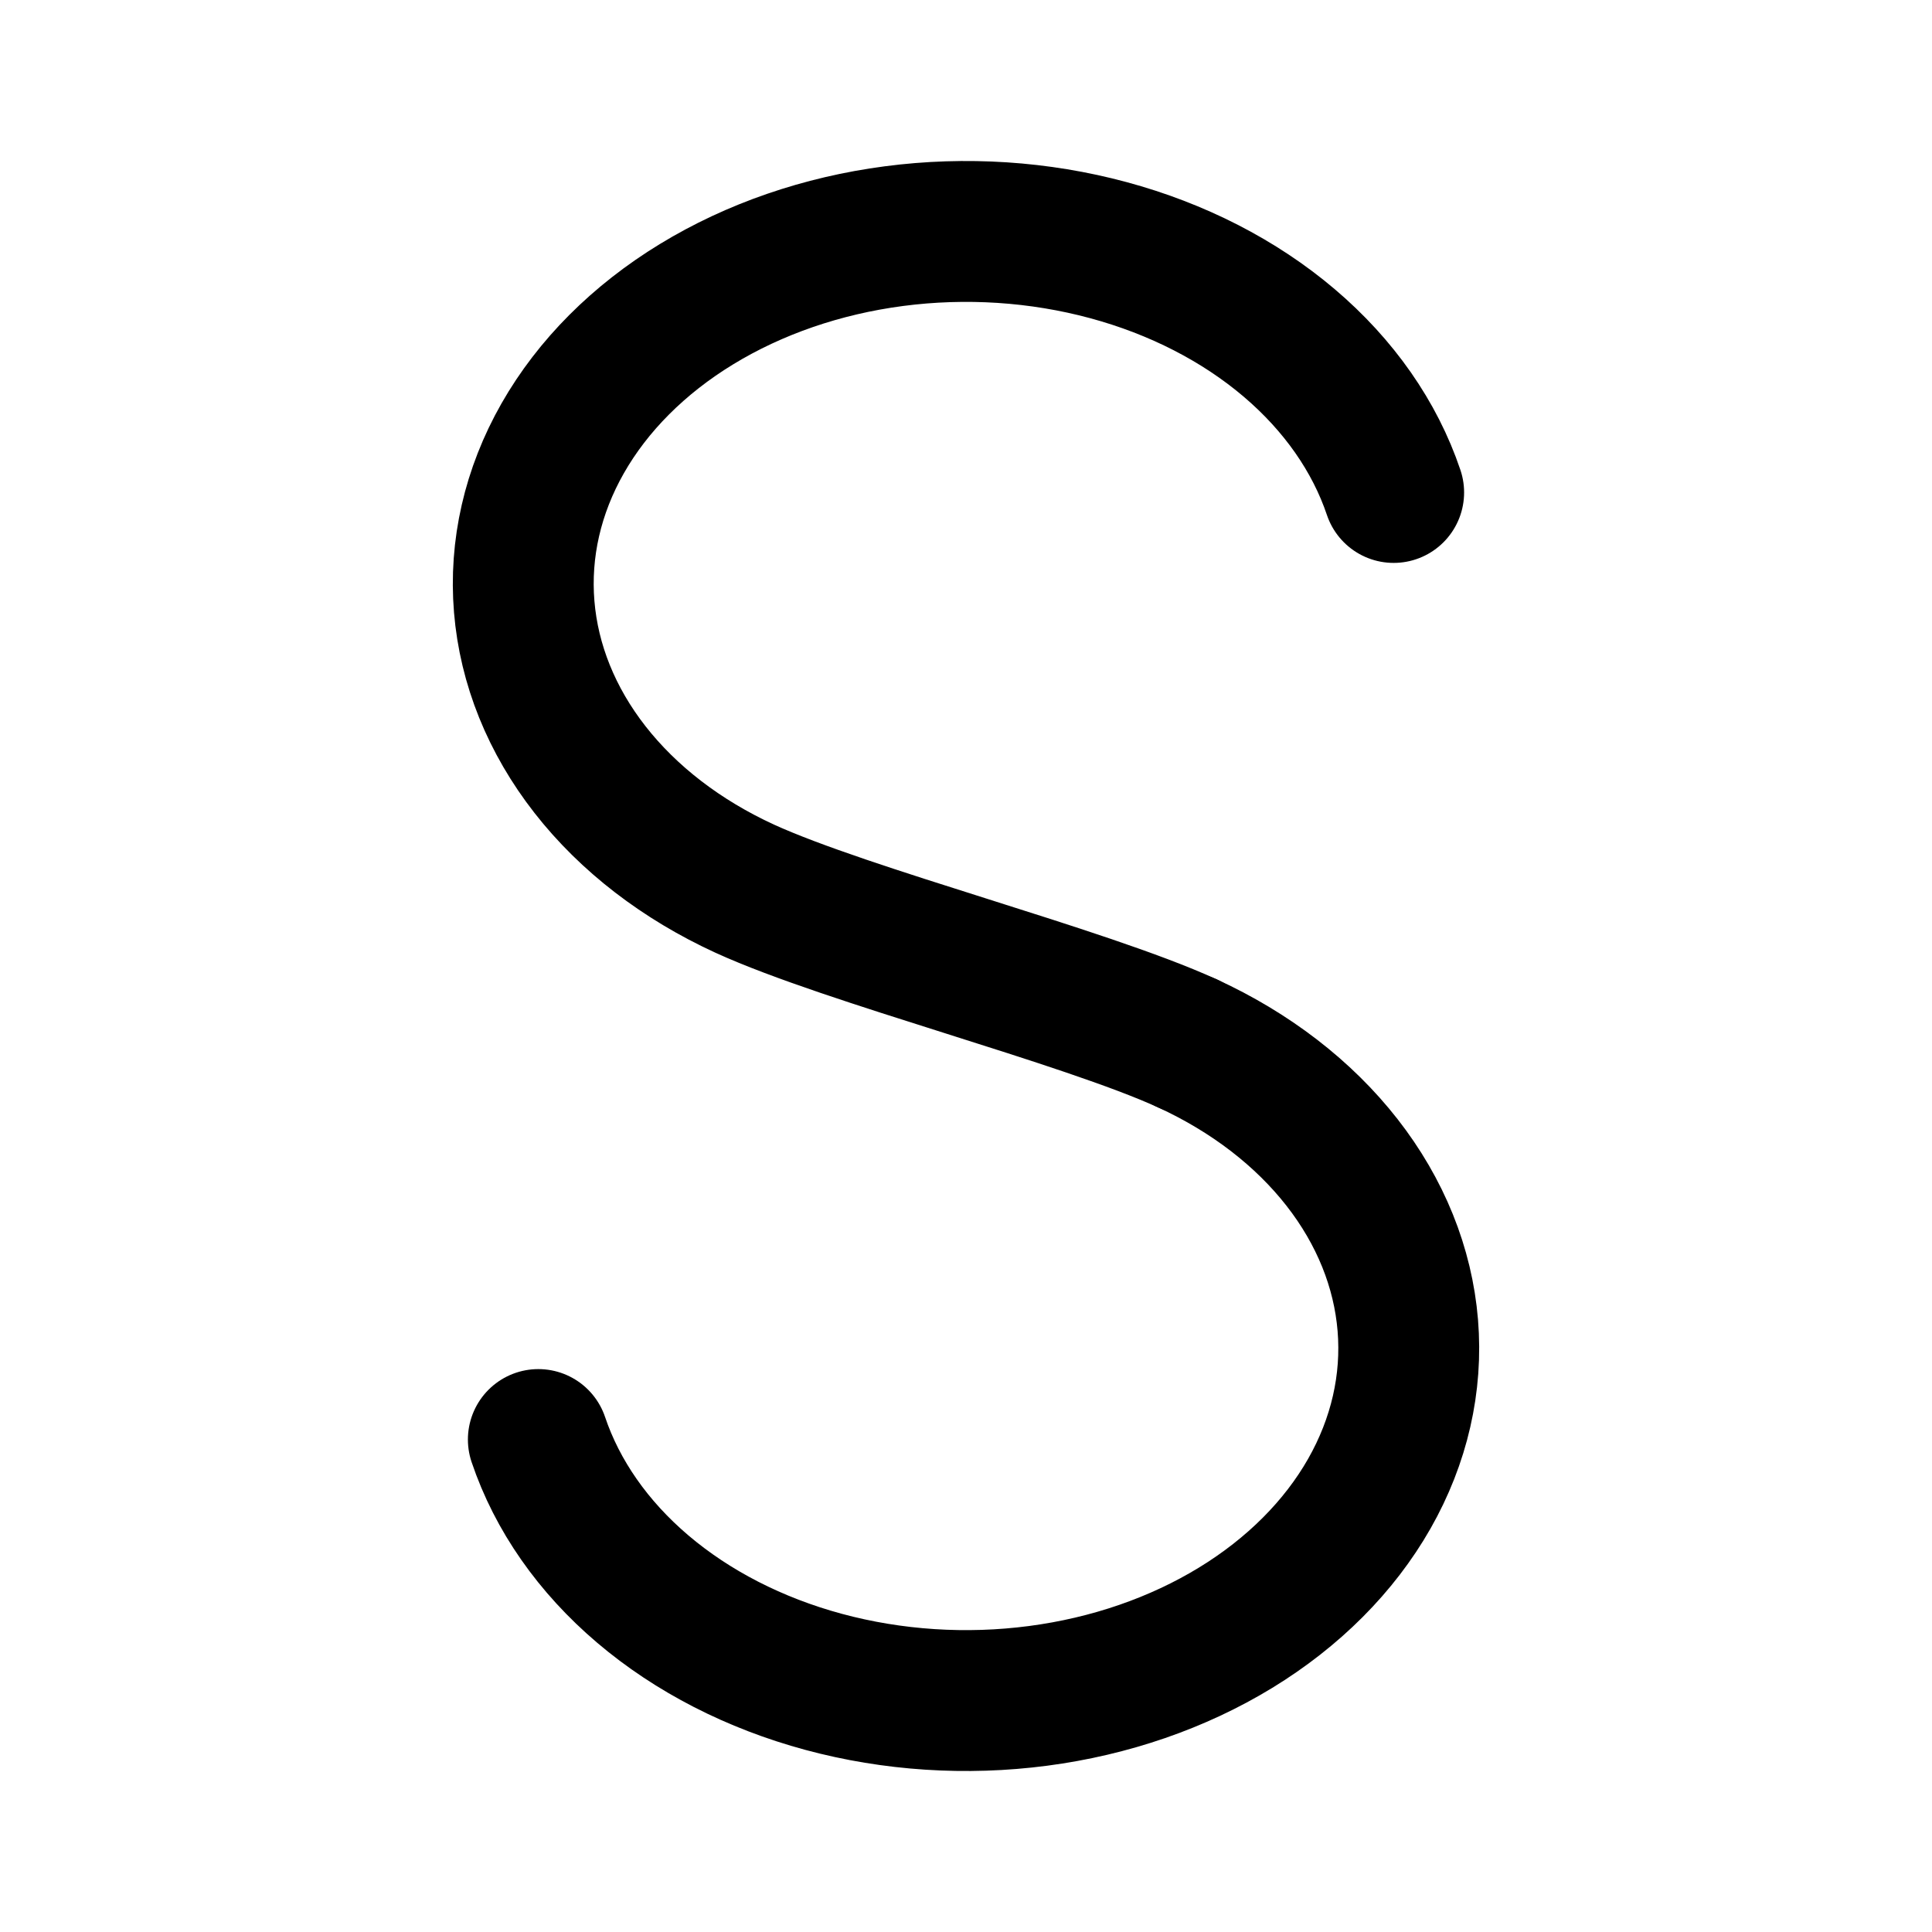 <svg xmlns="http://www.w3.org/2000/svg" width="192" height="192" fill="none" viewBox="0 0 192 192"><path stroke="#000" stroke-linecap="round" stroke-linejoin="round" stroke-width="14" d="M74 88.31C84.25 93 107.75 99 118 103.69M74 88.31c-6.266-2.877-11.544-6.94-15.365-11.828s-6.067-10.45-6.54-16.193c-.474-5.743.84-11.491 3.827-16.734 2.986-5.242 7.552-9.819 13.293-13.322 5.74-3.504 12.478-5.828 19.618-6.765 7.139-.938 14.458-.46 21.31 1.39s13.025 5.015 17.971 9.216 8.514 9.308 10.387 14.867"/><path stroke="#000" stroke-linecap="round" stroke-linejoin="round" stroke-width="14" d="M118 103.689c6.266 2.878 11.544 6.941 15.365 11.829 3.821 4.887 6.068 10.449 6.541 16.193.473 5.743-.842 11.491-3.828 16.734-2.986 5.242-7.552 9.818-13.293 13.322s-12.478 5.828-19.618 6.766-14.459.46-21.31-1.39c-6.852-1.851-13.025-5.016-17.971-9.217s-8.514-9.308-10.387-14.867"/></svg>